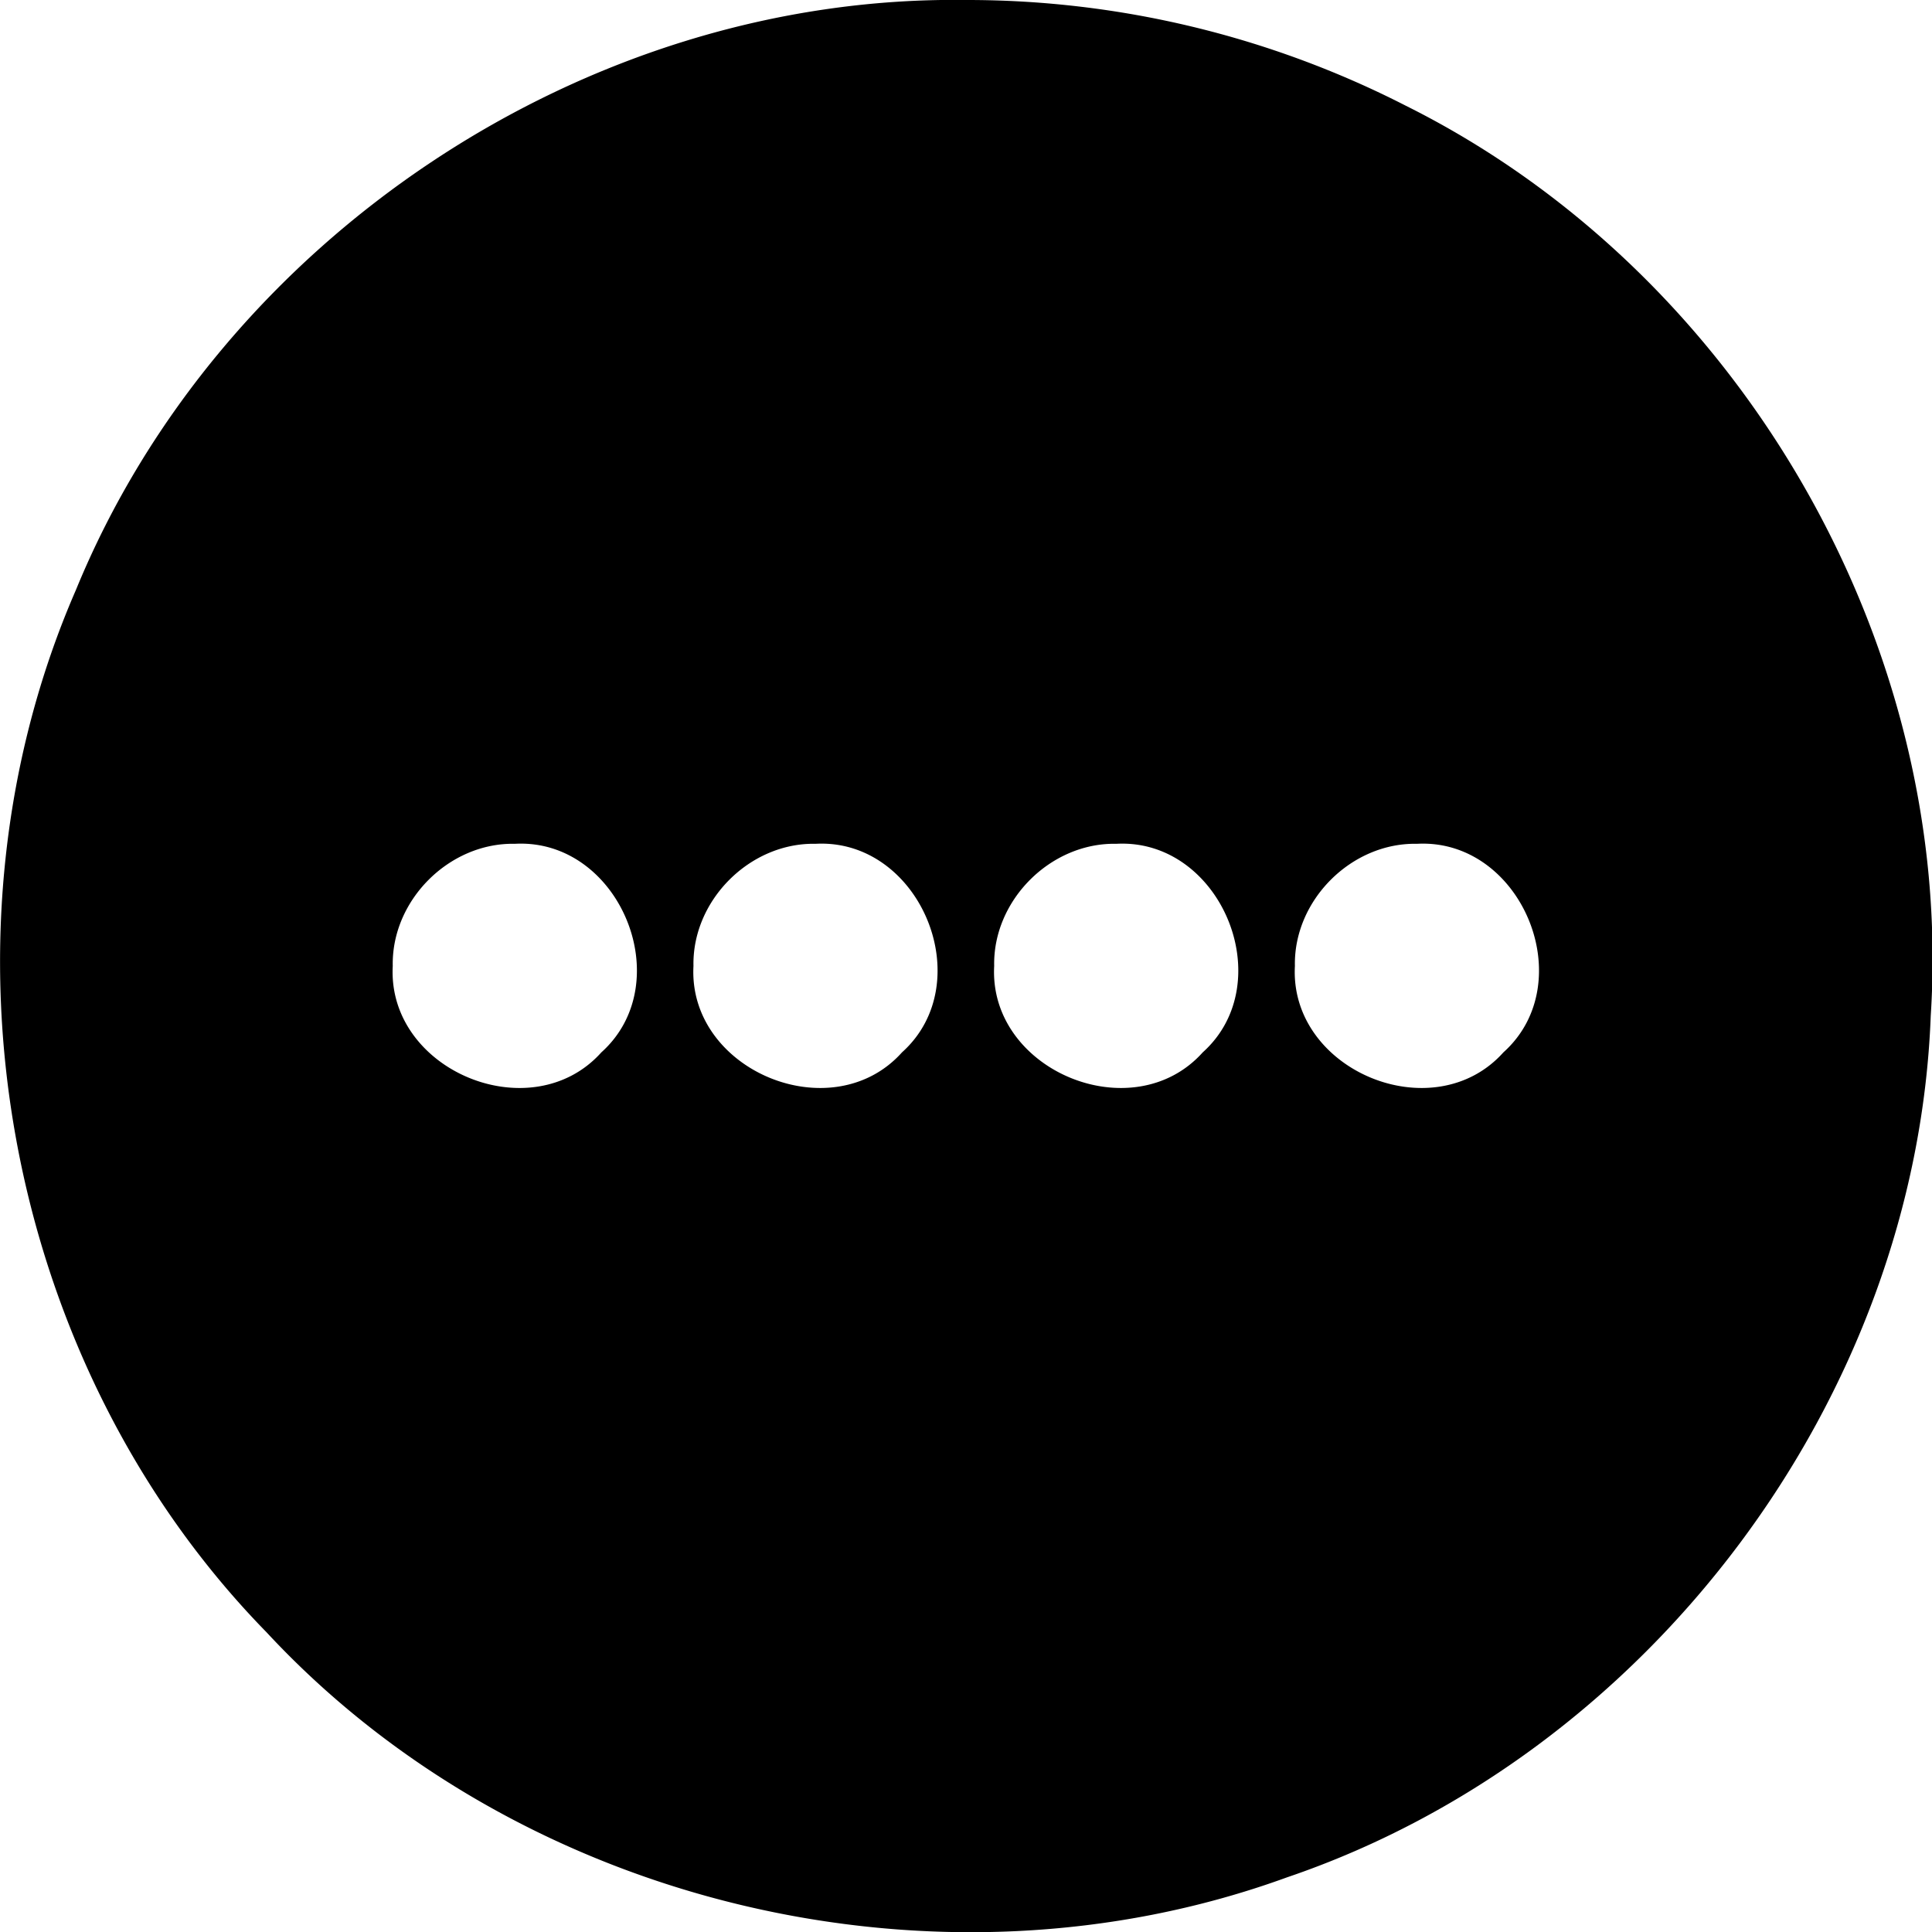 <svg xmlns="http://www.w3.org/2000/svg" width="80" height="80"><path d="M39.998 0C24.269-.219 9.1 9.891 3.143 24.43c-6.22 14.283-3.002 32.025 7.901 43.167C21.534 78.89 38.818 83.008 53.29 77.738c15.001-5.096 26.063-19.831 26.658-35.68.996-15.406-7.935-30.805-21.74-37.682A39.876 39.876 0 0 0 39.998 0zM21.322 34.94c4.332-.236 6.806 5.74 3.578 8.637-2.896 3.23-8.873.755-8.637-3.577-.058-2.72 2.337-5.117 5.059-5.06zm12.45 0c4.331-.235 6.806 5.74 3.577 8.637-2.895 3.23-8.87.754-8.634-3.577-.058-2.718 2.336-5.116 5.057-5.06zm12.454 0c4.331-.234 6.803 5.741 3.576 8.637-2.895 3.23-8.871.754-8.635-3.577-.058-2.72 2.337-5.117 5.059-5.06zm12.45 0c4.331-.234 6.807 5.741 3.576 8.637-2.895 3.23-8.869.754-8.633-3.577-.058-2.718 2.336-5.116 5.057-5.06z" fill="#000000" fill-rule="evenodd"/></svg>
